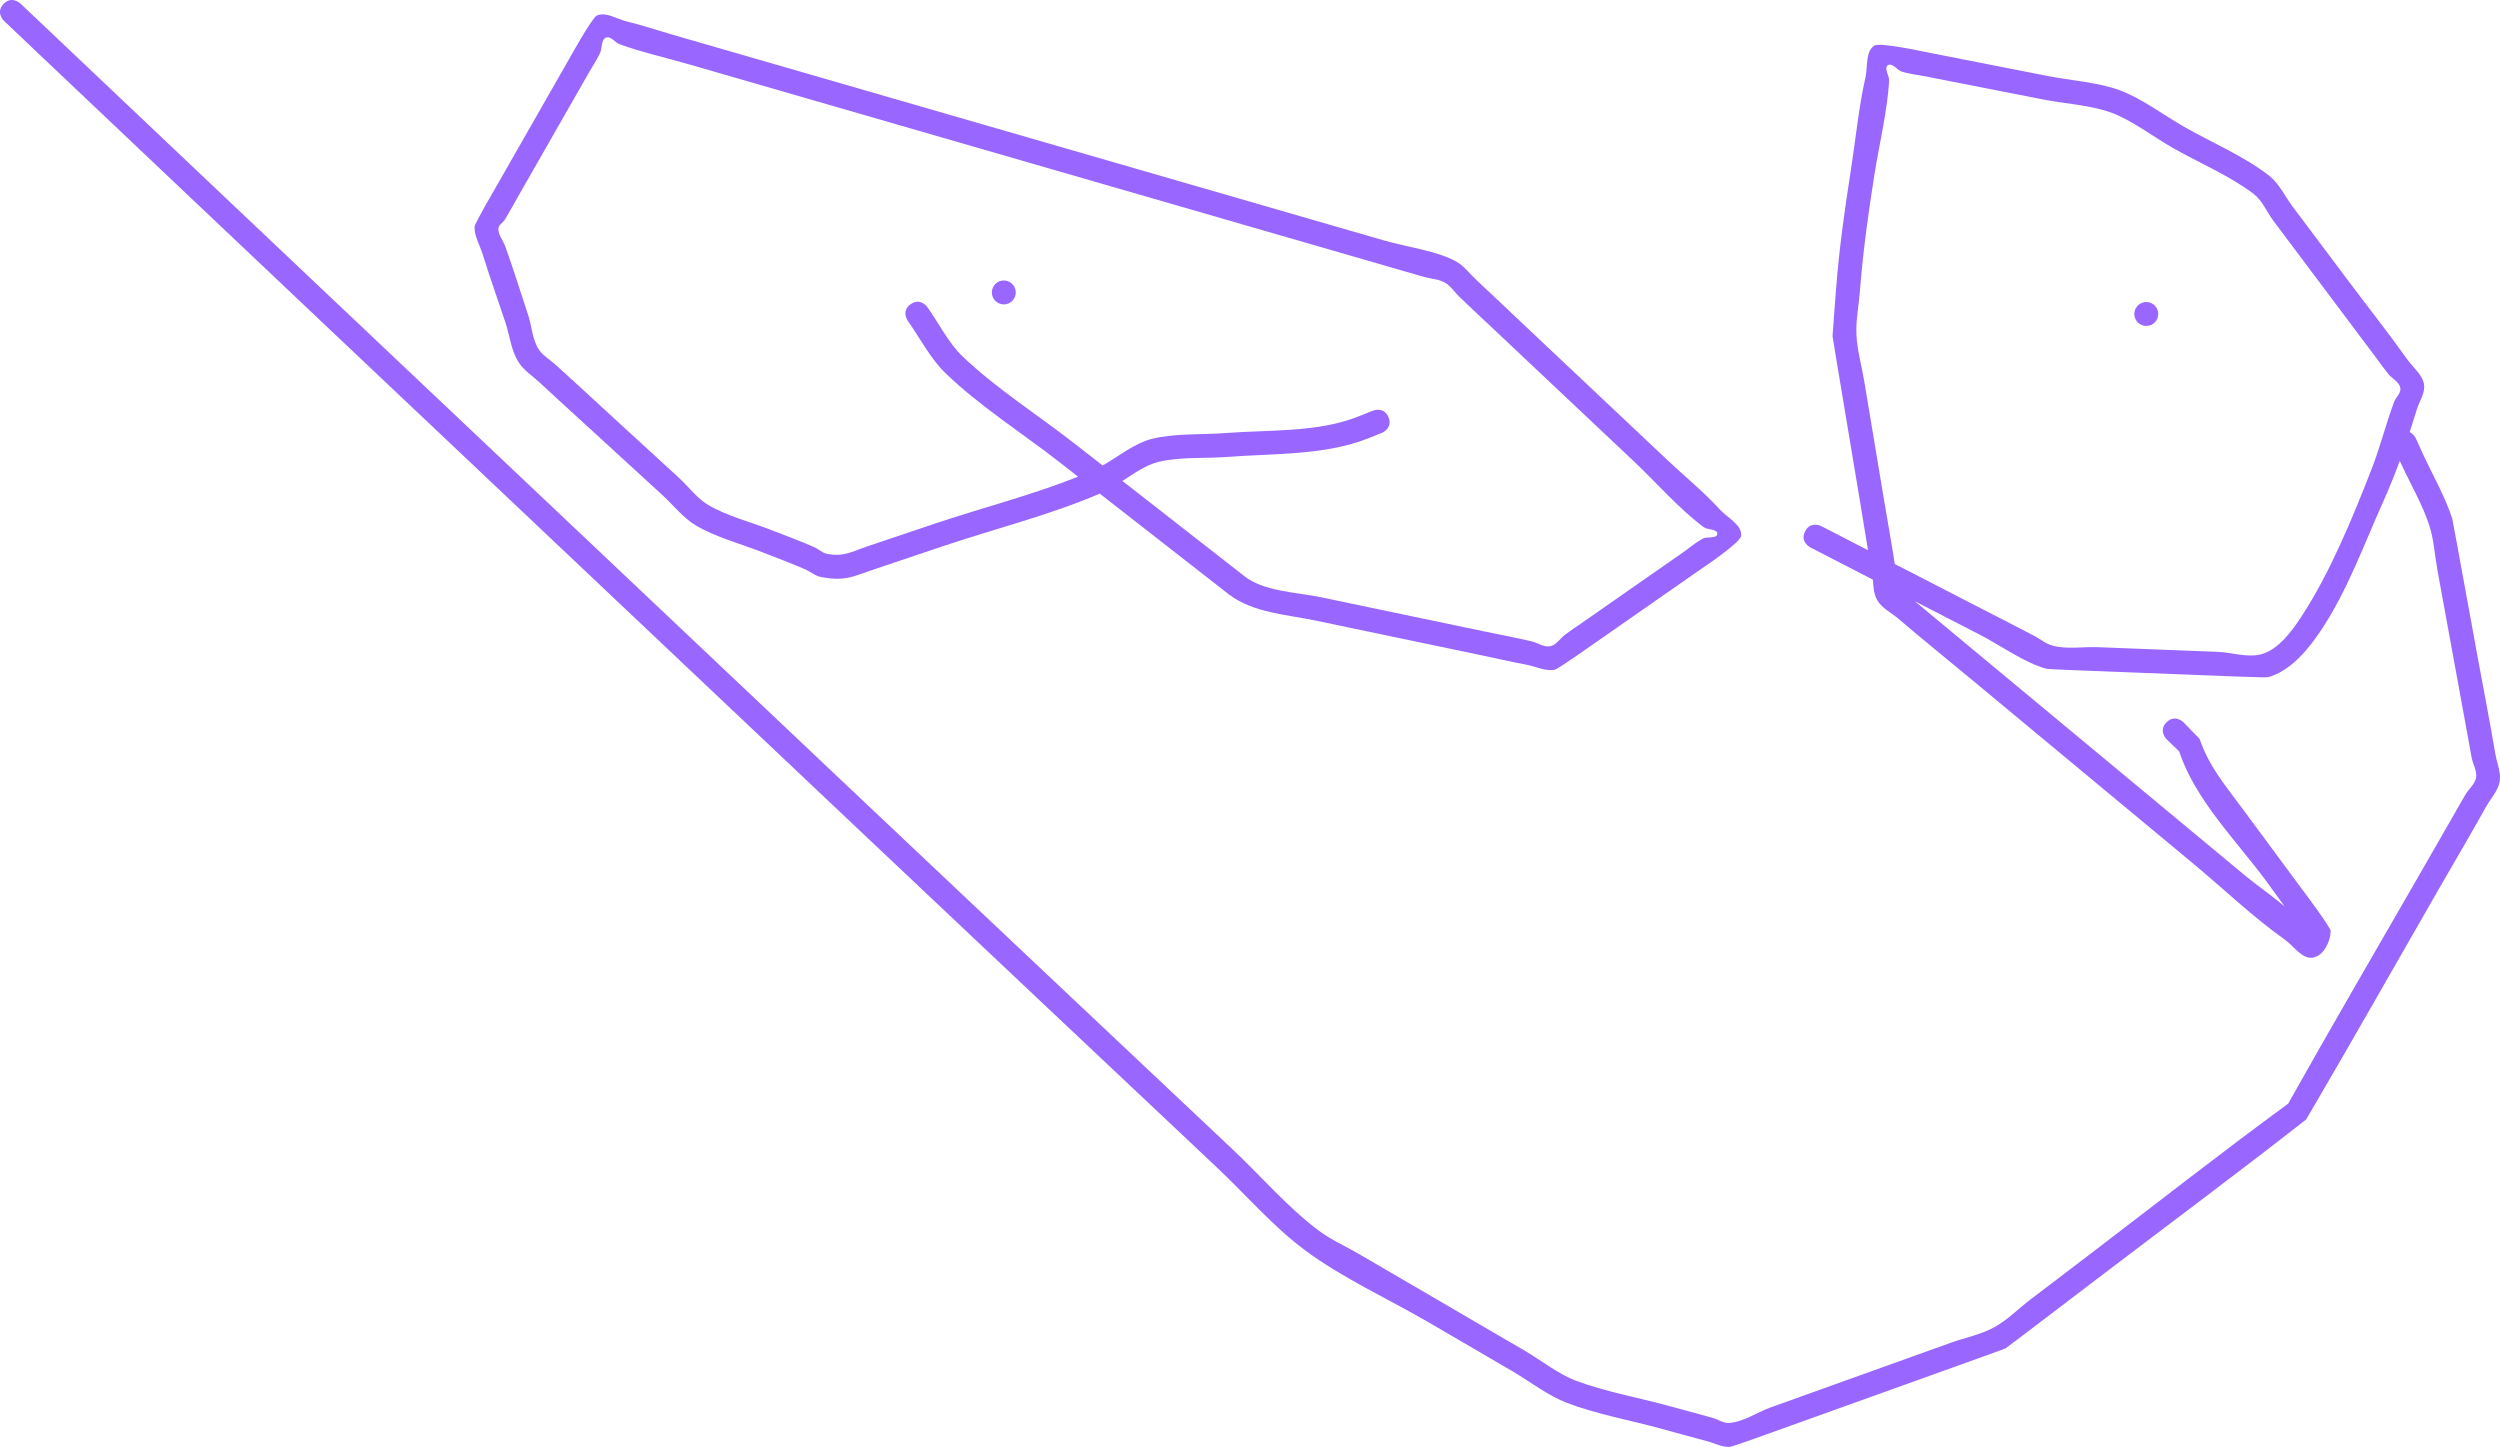 <svg version="1.1" xmlns="http://www.w3.org/2000/svg" xmlns:xlink="http://www.w3.org/1999/xlink" width="522.418" height="302.355" viewBox="0,0,522.418,302.355"><g transform="translate(7.532,-4.637)"><g data-paper-data="{&quot;isPaintingLayer&quot;:true}" fill="#9966ff" fill-rule="nonzero" stroke="none" stroke-width="0.5" stroke-linecap="butt" stroke-linejoin="miter" stroke-miterlimit="10" stroke-dasharray="" stroke-dashoffset="0" style="mix-blend-mode: normal"><path d="M445.207,155.571c1.768,-1.768 3.536,0 3.536,0l3.362,3.456c1.986,5.815 5.421,9.793 9.079,14.742c3.963,5.361 7.925,10.722 11.888,16.084c0.797,1.079 6.444,8.542 6.428,9.369c-0.041,2.207 -1.489,5.113 -3.659,5.519c-2.287,0.428 -4.004,-2.382 -5.901,-3.729c-6.723,-4.775 -12.886,-10.702 -19.232,-15.973c-15.386,-12.778 -30.772,-25.556 -46.157,-38.334c-5.127,-4.258 -10.321,-8.447 -15.386,-12.778c-1.488,-1.273 -3.431,-2.181 -4.417,-3.872c-0.741,-1.27 -0.782,-2.807 -0.923,-4.302c-4.356,-2.244 -8.713,-4.488 -13.069,-6.732c0,0 -2.222,-1.145 -1.078,-3.367c1.145,-2.222 3.367,-1.078 3.367,-1.078c3.256,1.677 6.513,3.355 9.769,5.032c-0.551,-3.304 -1.069,-6.615 -1.62,-9.917c-1.37,-8.22 -2.74,-16.44 -4.11,-24.66c-0.064,-0.385 -1.665,-9.957 -1.676,-10.165c-0.01,-0.195 0.731,-9.735 0.739,-9.851c0.635,-8.26 1.755,-16.303 3.041,-24.484c1.028,-6.535 1.658,-13.305 3.107,-19.757c0.5,-2.226 -0.056,-5.292 1.813,-6.599c1.084,-0.758 9.988,1.181 11.727,1.523c8.177,1.606 16.354,3.212 24.531,4.818c4.768,0.936 10.565,1.309 15.11,3.001c4.544,1.693 9.173,5.204 13.391,7.614c5.725,3.272 12.592,6.157 17.779,10.219c2.115,1.656 3.265,4.267 4.877,6.416c4,5.333 8,10.667 12,16c3.995,5.327 8.143,10.573 12,16c1.191,1.676 3.086,3.081 3.468,5.102c0.344,1.819 -0.951,3.578 -1.492,5.348c-0.481,1.573 -0.975,3.146 -1.486,4.713c0.874,0.409 1.285,1.314 1.285,1.314l1.3,2.861c2.049,4.507 4.818,9.229 6.317,13.942c0.06,0.189 1.777,9.622 1.807,9.786c1.198,6.558 2.396,13.116 3.594,19.674c1.198,6.556 2.489,13.103 3.594,19.674c0.324,1.927 1.234,3.866 0.903,5.792c-0.331,1.926 -1.837,3.449 -2.787,5.157c-3.238,5.825 -6.643,11.564 -9.962,17.342c-9.214,16.039 -18.328,32.14 -27.686,48.096c-14.062,11.011 -28.404,21.679 -42.617,32.495c-3.979,3.028 -7.958,6.056 -11.937,9.084c-0.378,0.288 -8.058,6.144 -8.278,6.263c-0.22,0.12 -9.313,3.374 -9.761,3.535c-4.706,1.689 -9.412,3.379 -14.118,5.068c-7.843,2.816 -15.687,5.631 -23.53,8.447c-0.862,0.309 -9.626,3.491 -10.159,3.524c-1.661,0.102 -3.235,-0.782 -4.846,-1.202c-3.226,-0.84 -6.432,-1.754 -9.648,-2.631c-6.427,-1.753 -13.383,-2.997 -19.605,-5.369c-3.924,-1.496 -7.789,-4.519 -11.406,-6.629c-5.758,-3.359 -11.517,-6.719 -17.275,-10.078c-8.531,-4.977 -18.246,-9.366 -26.15,-15.274c-6.597,-4.931 -12.413,-11.675 -18.412,-17.328c-12.13,-11.43 -24.26,-22.86 -36.389,-34.29c-25.474,-24.004 -50.899,-48.06 -76.33,-72.109c-25.43,-24.048 -50.86,-48.096 -76.29,-72.144c-21.458,-20.292 -42.885,-40.615 -64.324,-60.926c0,0 -1.815,-1.719 -0.096,-3.534c1.719,-1.815 3.534,-0.096 3.534,-0.096c21.438,20.31 42.864,40.633 64.321,60.923c25.43,24.048 50.86,48.096 76.29,72.144c25.429,24.047 50.852,48.1 76.324,72.103c12.13,11.43 24.26,22.86 36.389,34.29c5.858,5.52 11.537,12.148 17.977,16.962c2.594,1.939 5.603,3.25 8.401,4.882c5.758,3.359 11.517,6.719 17.275,10.078c5.758,3.359 11.517,6.719 17.275,10.078c3.407,1.987 7.122,4.953 10.821,6.337c6.038,2.26 12.762,3.458 18.986,5.156c3.216,0.877 6.444,1.71 9.648,2.631c1.118,0.321 2.174,1.111 3.334,1.029c3.075,-0.217 5.764,-2.192 8.665,-3.234c7.843,-2.816 15.687,-5.631 23.53,-8.447c4.706,-1.689 9.412,-3.379 14.118,-5.068c3.018,-1.083 6.246,-1.692 9.063,-3.223c2.818,-1.53 5.085,-3.907 7.637,-5.849c3.979,-3.028 7.958,-6.056 11.937,-9.084c13.946,-10.614 27.743,-21.47 41.889,-31.816c8.875,-15.85 18.058,-31.534 27.107,-47.286c2.491,-4.336 4.981,-8.671 7.472,-13.007c0.83,-1.445 1.636,-2.904 2.491,-4.336c0.708,-1.186 1.96,-2.153 2.195,-3.514c0.234,-1.361 -0.623,-2.691 -0.894,-4.045c-0.327,-1.634 -0.599,-3.279 -0.899,-4.919c-0.899,-4.919 -1.797,-9.837 -2.696,-14.756c-1.198,-6.558 -2.396,-13.116 -3.594,-19.674c-0.559,-3.062 -0.714,-6.223 -1.659,-9.189c-1.44,-4.519 -4.133,-9.048 -6.097,-13.369l-0.107,-0.235c-1.026,2.803 -2.134,5.574 -3.355,8.289c-4.116,9.156 -7.625,18.98 -13.232,27.319c-2.528,3.76 -6.183,8.284 -10.927,9.6c-0.485,0.134 -9.867,-0.266 -10.758,-0.3c-8.327,-0.324 -16.654,-0.649 -24.981,-0.973c-0.657,-0.026 -10.187,-0.379 -10.531,-0.47c-4.532,-1.193 -9.66,-4.91 -13.843,-7.065c-4.573,-2.356 -9.147,-4.712 -13.72,-7.068c1.218,0.984 2.406,2.005 3.611,3.005c3.846,3.195 7.693,6.389 11.539,9.584c15.386,12.778 30.772,25.556 46.157,38.334c2.564,2.13 5.129,4.259 7.693,6.389c2.551,2.119 5.617,4.186 8.317,6.523c-1.294,-1.755 -2.538,-3.548 -3.833,-5.301c-6.222,-8.418 -14.982,-17.149 -18.227,-27.148l-2.644,-2.55c0,0 -1.768,-1.768 0,-3.536zM388.414,122.493c5.248,2.704 10.496,5.407 15.744,8.111c4.444,2.29 8.905,4.552 13.335,6.869c1.317,0.689 2.499,1.716 3.936,2.095c3.049,0.802 6.303,0.186 9.454,0.309c8.327,0.324 16.654,0.649 24.981,0.973c3.077,0.12 6.259,1.302 9.227,0.478c3.484,-0.966 6.315,-4.848 8.103,-7.555c6.12,-9.271 10.777,-20.68 14.836,-31.043c1.806,-4.61 2.992,-9.467 4.73,-14.104c0.378,-1.009 1.519,-1.907 1.296,-2.962c-0.265,-1.255 -1.729,-1.897 -2.532,-2.898c-1.043,-1.3 -2,-2.667 -3,-4c-3,-4 -6,-8 -9,-12c-4,-5.333 -8,-10.667 -12,-16c-1.409,-1.879 -2.31,-4.255 -4.186,-5.668c-5.018,-3.78 -11.486,-6.504 -16.951,-9.626c-3.98,-2.275 -8.365,-5.672 -12.656,-7.27c-4.29,-1.598 -9.829,-1.897 -14.328,-2.781c-8.177,-1.606 -16.354,-3.212 -24.531,-4.818c-1.635,-0.321 -3.308,-0.492 -4.906,-0.964c-1.052,-0.311 -2.093,-1.997 -2.991,-1.368c-0.898,0.629 0.329,2.185 0.26,3.279c-0.411,6.544 -2.088,13.276 -3.107,19.757c-1.266,8.052 -2.37,15.963 -2.995,24.091c-0.237,3.083 -0.884,6.159 -0.73,9.247c0.161,3.229 1.081,6.375 1.612,9.563c1.37,8.22 2.74,16.44 4.11,24.66c0.757,4.539 1.588,9.075 2.289,13.625z"/><path d="M282.629,91.845c0.928,2.321 -1.393,3.25 -1.393,3.25l-2.865,1.146c-9.141,3.6 -19.7,3.13 -29.462,3.881c-4.499,0.346 -10.072,-0.047 -14.439,1.055c-2.512,0.634 -5.004,2.365 -7.449,3.966c8.453,6.598 16.907,13.196 25.36,19.793c4.048,3.33 11.014,3.436 16.094,4.499c11.419,2.39 22.838,4.78 34.258,7.17c3.263,0.683 6.542,1.292 9.788,2.049c1.303,0.304 2.571,1.289 3.882,1.022c1.311,-0.268 2.091,-1.671 3.171,-2.461c1.345,-0.984 2.734,-1.906 4.101,-2.86c6.836,-4.766 13.672,-9.532 20.508,-14.298c1.367,-0.953 2.635,-2.068 4.101,-2.86c0.938,-0.506 2.96,0.07 3.038,-0.993c0.078,-1.062 -2.006,-0.789 -2.86,-1.427c-5.209,-3.894 -9.816,-9.254 -14.552,-13.72c-9.701,-9.147 -19.403,-18.293 -29.105,-27.44c-2.425,-2.287 -4.868,-4.555 -7.276,-6.86c-1.063,-1.017 -1.885,-2.349 -3.163,-3.078c-1.278,-0.729 -2.842,-0.76 -4.258,-1.159c-3.209,-0.902 -6.404,-1.852 -9.606,-2.778c-33.622,-9.723 -67.245,-19.446 -100.867,-29.169c-14.41,-4.167 -28.819,-8.334 -43.229,-12.501c-4.758,-1.376 -9.752,-2.484 -14.41,-4.167c-1.013,-0.366 -1.93,-1.84 -2.913,-1.399c-1.063,0.477 -0.736,2.219 -1.249,3.265c-0.734,1.496 -1.654,2.894 -2.481,4.341c-4.961,8.682 -9.923,17.365 -14.884,26.047c-0.827,1.447 -1.612,2.919 -2.481,4.341c-0.419,0.686 -1.392,1.173 -1.381,1.977c0.02,1.328 1.014,2.457 1.465,3.707c1.693,4.697 3.164,9.493 4.743,14.23c0.829,2.486 0.867,5.366 2.41,7.484c0.859,1.178 2.194,1.92 3.278,2.896c3.714,3.347 7.372,6.758 11.057,10.136c4.914,4.505 9.829,9.01 14.743,13.514c2.073,1.9 3.773,4.295 6.191,5.73c3.942,2.34 9.263,3.661 13.525,5.366c2.897,1.159 5.845,2.198 8.691,3.479c0.878,0.395 1.609,1.16 2.553,1.349c3.449,0.69 5.16,-0.439 8.367,-1.531c4.733,-1.61 9.478,-3.189 14.217,-4.783c9.799,-3.297 20.246,-5.952 29.904,-9.804c-1.308,-1.021 -2.616,-2.042 -3.924,-3.063c-7.821,-6.104 -16.81,-11.785 -23.916,-18.699c-3.003,-2.922 -5.309,-7.389 -7.737,-10.787c0,0 -1.453,-2.034 0.581,-3.487c2.034,-1.453 3.487,0.581 3.487,0.581c2.269,3.177 4.456,7.526 7.278,10.234c6.991,6.707 15.738,12.25 23.383,18.217c1.995,1.557 3.99,3.114 5.985,4.671c3.324,-1.903 6.625,-4.612 10.162,-5.538c4.679,-1.225 10.638,-0.874 15.472,-1.246c9.146,-0.704 19.466,-0.067 27.989,-3.538l2.865,-1.146c0,0 2.321,-0.928 3.25,1.393zM222.286,107.79c-10.479,4.496 -22.039,7.373 -32.84,11.006c-4.739,1.594 -9.473,3.204 -14.217,4.783c-4.6,1.531 -6.014,2.57 -11.111,1.658c-1.256,-0.225 -2.283,-1.143 -3.453,-1.654c-2.796,-1.222 -5.667,-2.264 -8.5,-3.398c-4.536,-1.814 -10.148,-3.267 -14.329,-5.776c-2.668,-1.601 -4.615,-4.175 -6.909,-6.278c-4.914,-4.505 -9.829,-9.01 -14.743,-13.514c-3.685,-3.378 -7.398,-6.73 -11.057,-10.136c-1.373,-1.278 -3.011,-2.329 -4.094,-3.861c-1.754,-2.482 -1.998,-5.74 -2.959,-8.623c-1.58,-4.739 -3.258,-9.461 -4.743,-14.23c-0.597,-1.917 -1.763,-3.773 -1.697,-5.78c0.021,-0.64 4.37,-8.086 4.496,-8.306c4.961,-8.682 9.923,-17.365 14.884,-26.047c0.8,-1.399 5.174,-9.327 6.193,-9.759c1.934,-0.819 4.137,0.743 6.18,1.23c3.242,0.773 6.404,1.852 9.606,2.778c16.011,4.63 32.021,9.26 48.032,13.89c33.622,9.723 67.245,19.446 100.867,29.169c4.463,1.291 10.94,2.106 14.955,4.397c1.618,0.923 2.75,2.513 4.114,3.782c3.66,3.405 7.276,6.86 10.914,10.29c9.701,9.147 19.403,18.293 29.105,27.44c3.591,3.385 7.596,6.639 10.914,10.29c1.57,1.727 4.588,3.105 4.416,5.433c-0.108,1.469 -7.74,6.522 -9.266,7.586c-6.836,4.766 -13.672,9.532 -20.508,14.298c-0.917,0.639 -8.486,5.986 -9.133,6.118c-1.958,0.399 -3.943,-0.654 -5.906,-1.027c-3.275,-0.622 -6.525,-1.366 -9.788,-2.049c-11.419,-2.39 -22.838,-4.78 -34.258,-7.17c-6.176,-1.293 -13.047,-1.616 -18.146,-5.452c-9.006,-7.029 -18.013,-14.059 -27.019,-21.088z"/><path d="M199.73,65.747c0,-1.381 1.119,-2.5 2.5,-2.5c1.381,0 2.5,1.119 2.5,2.5c0,1.381 -1.119,2.5 -2.5,2.5c-1.381,0 -2.5,-1.119 -2.5,-2.5z"/><path d="M438.469,70.251c0,-1.381 1.119,-2.5 2.5,-2.5c1.381,0 2.5,1.119 2.5,2.5c0,1.381 -1.119,2.5 -2.5,2.5c-1.381,0 -2.5,-1.119 -2.5,-2.5z"/></g></g></svg>